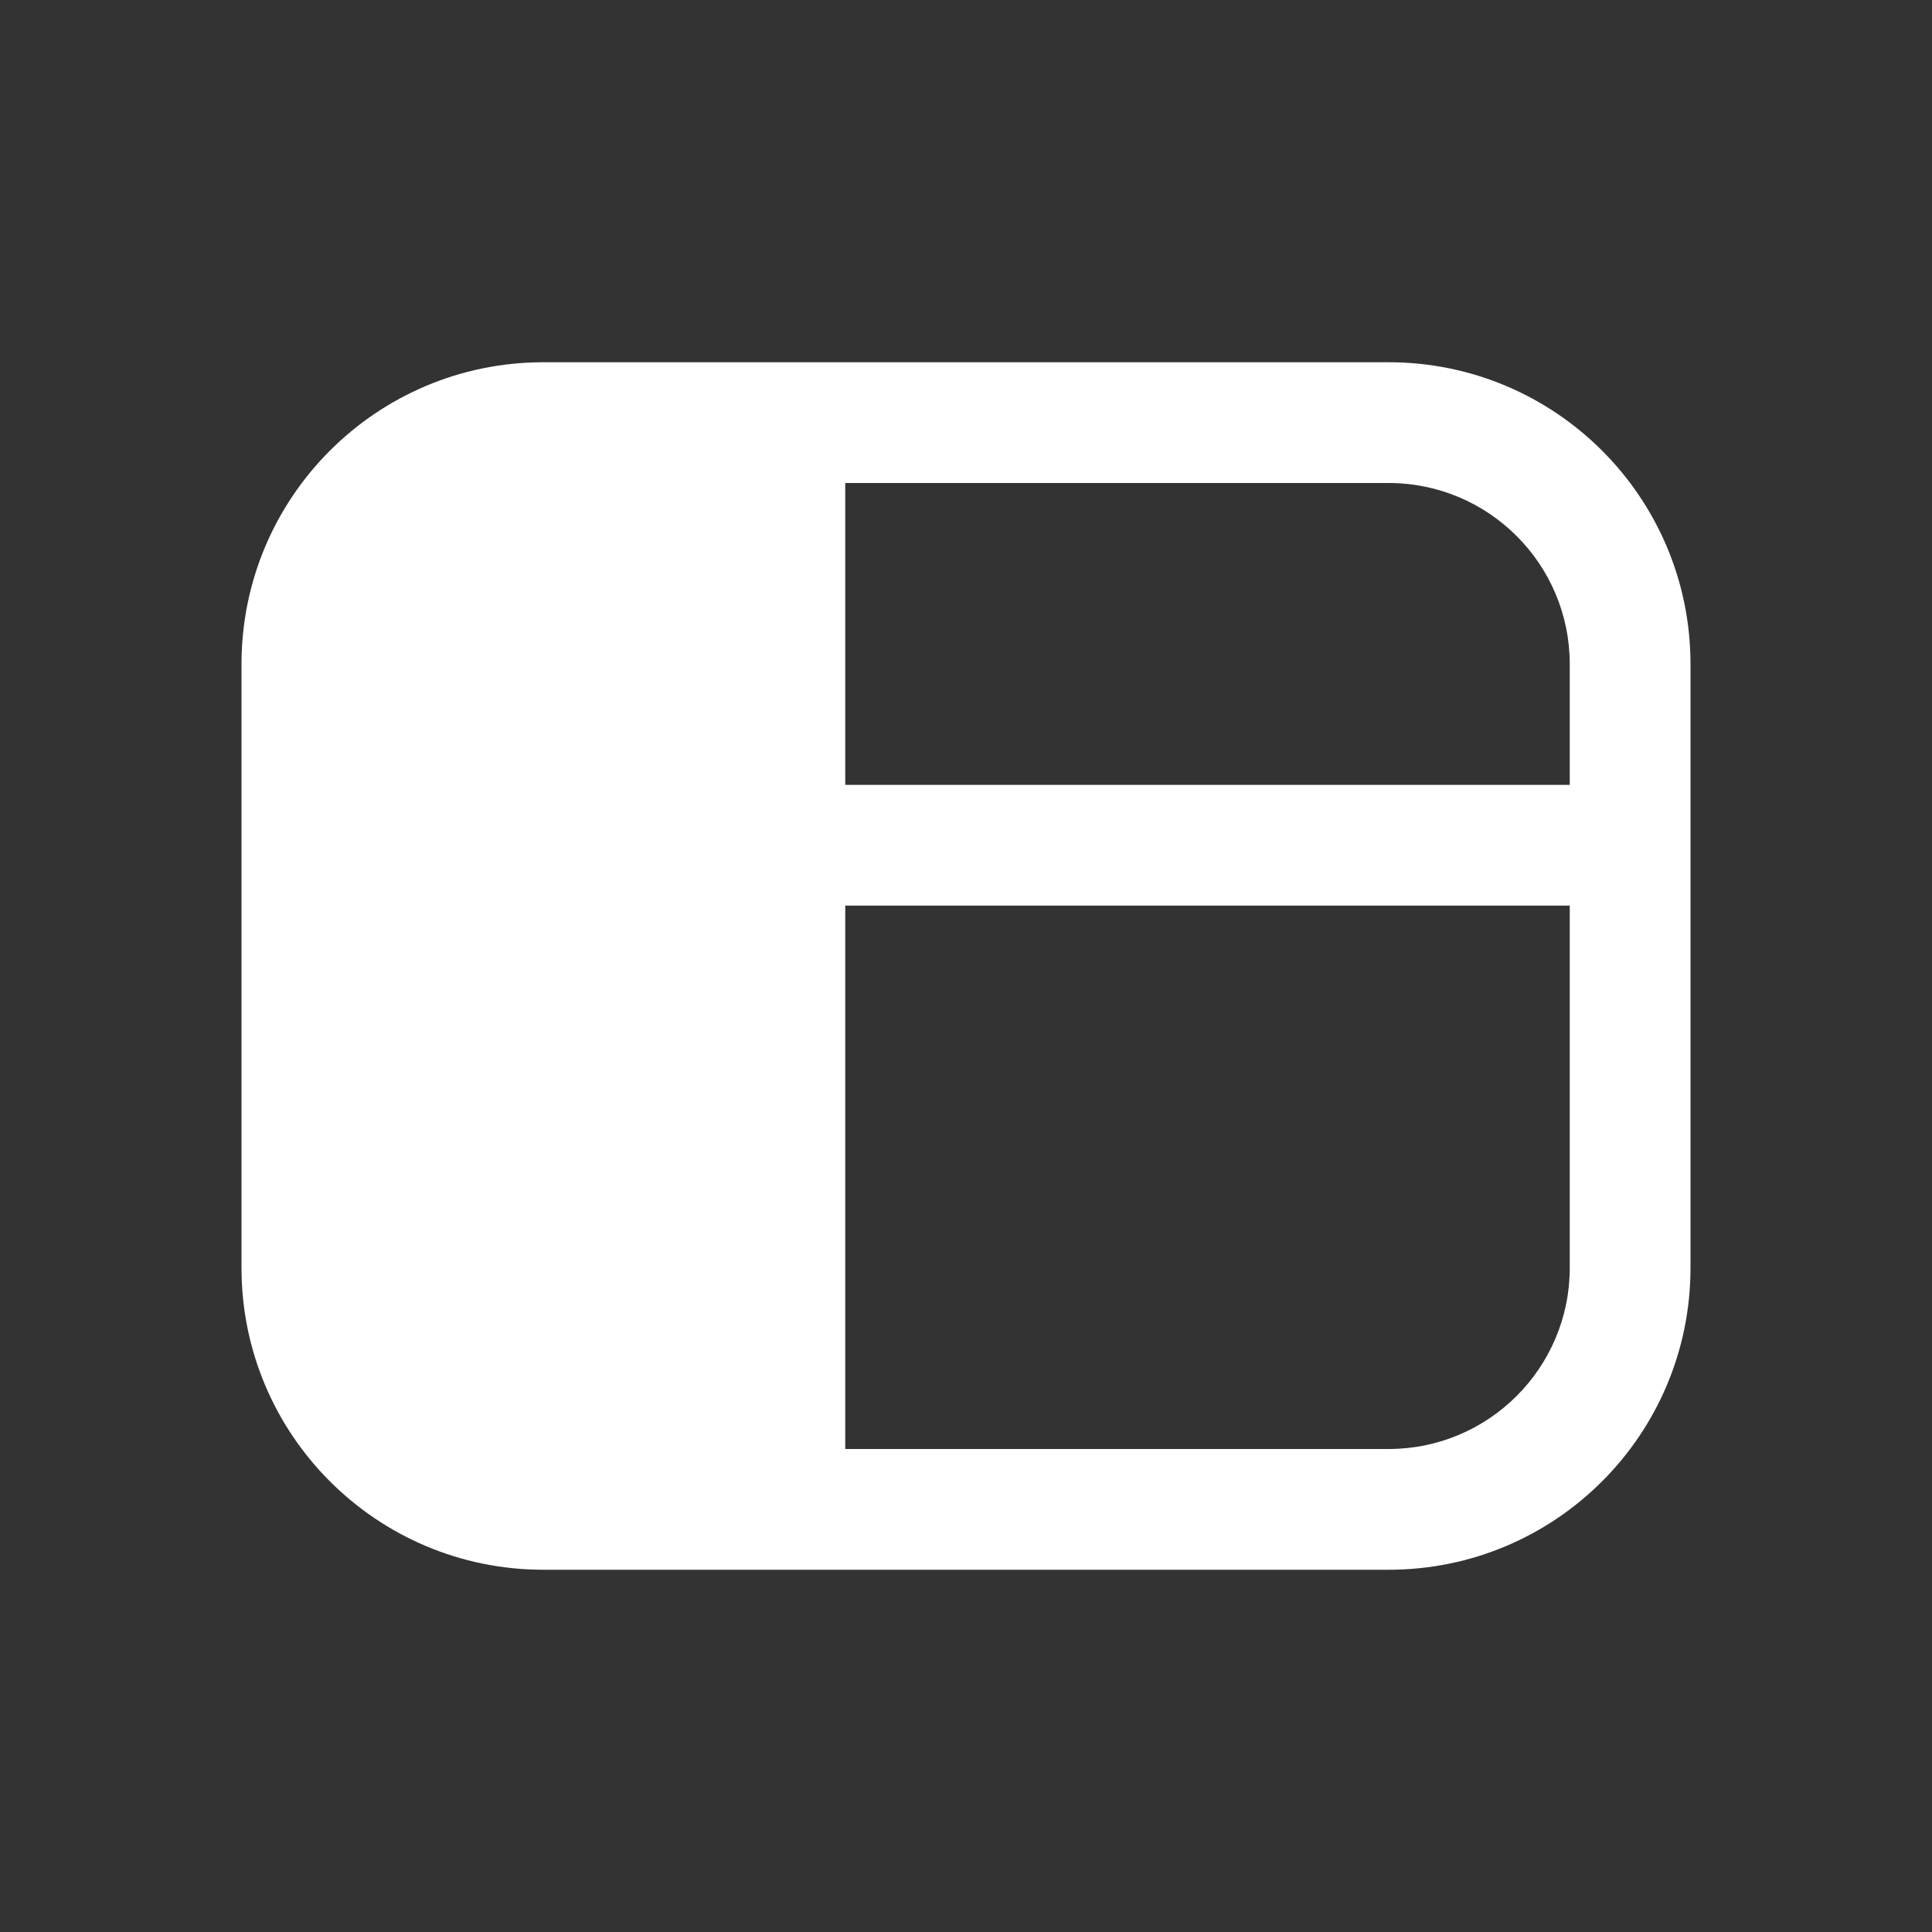 <svg width="16" height="16" viewBox="0 0 16 16" fill="none" xmlns="http://www.w3.org/2000/svg">
<rect x="0" y="0" width="16" height="16" fill="#333333" stroke="none"/>
<path d="M2 5.5C2 4.119 3.119 3 4.5 3H11.5C12.881 3 14 4.119 14 5.5V10.5C14 11.881 12.881 13 11.5 13H4.5C3.119 13 2 11.881 2 10.5V5.5ZM13 6.5V5.5C13 4.672 12.328 4 11.5 4H7V6.5H13ZM7 7.5V12H11.5C12.328 12 13 11.328 13 10.5V7.5H7Z" fill="#ffffff"/>
</svg>
